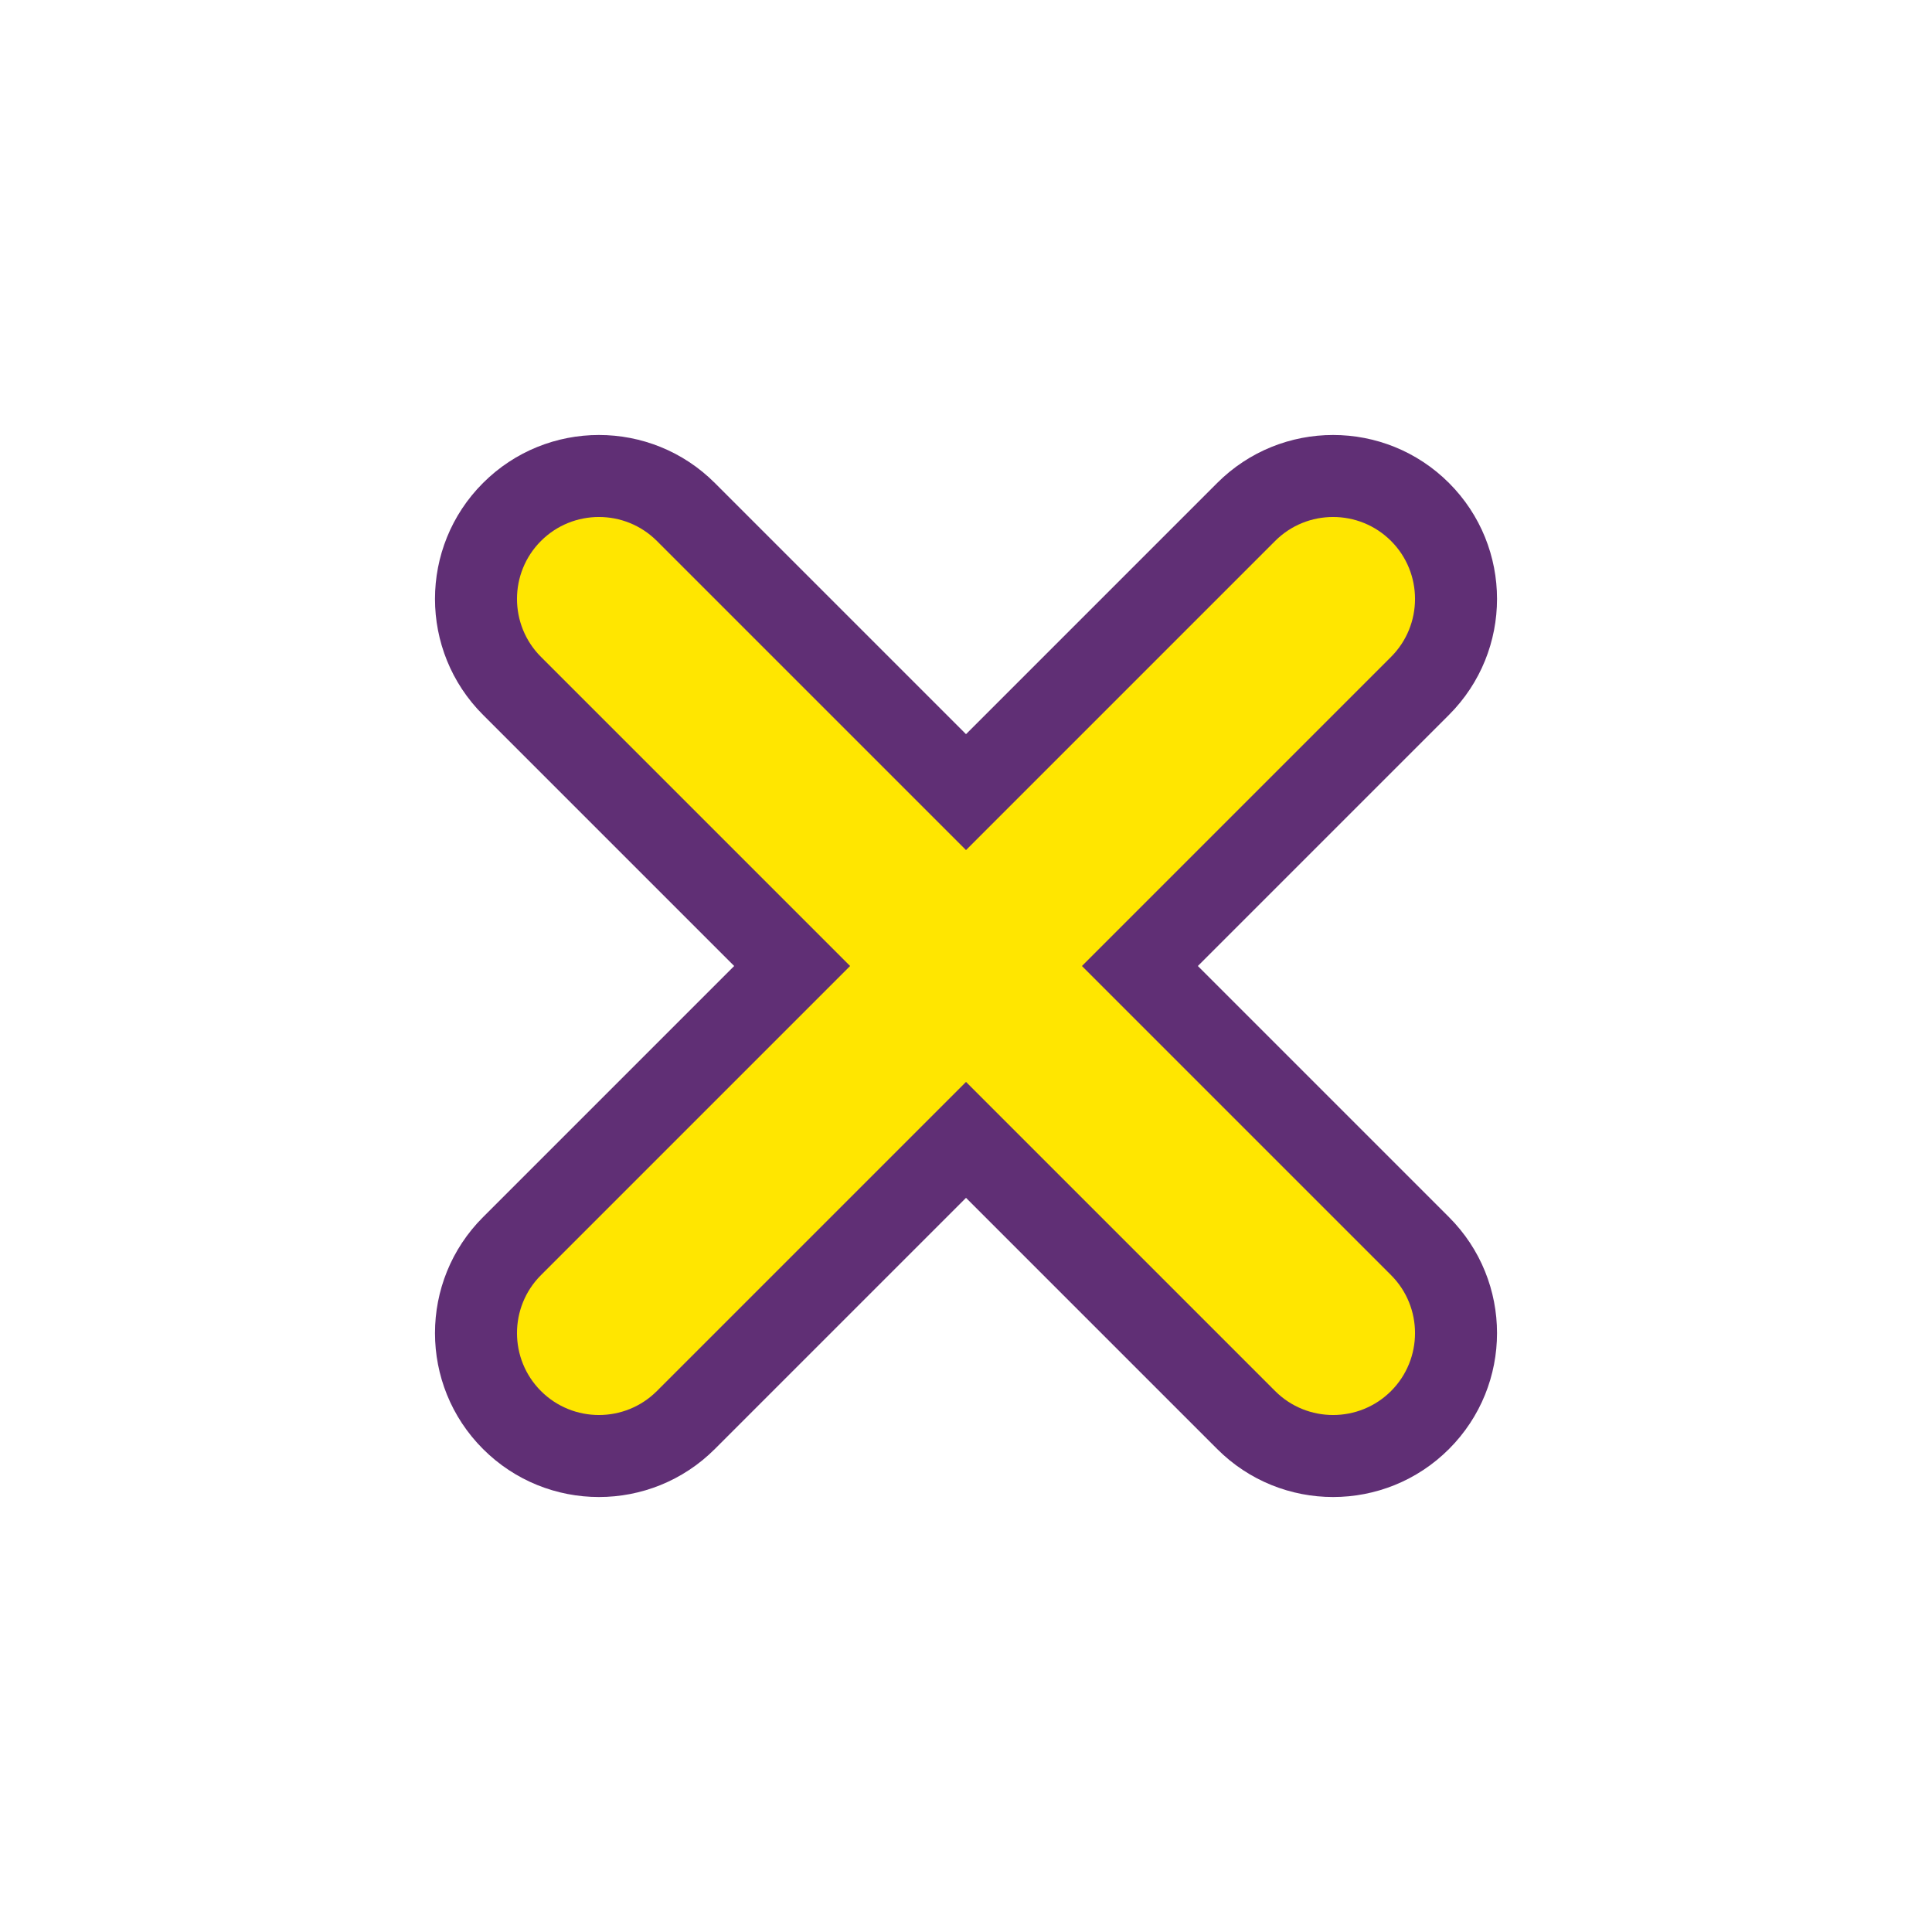 <svg xmlns="http://www.w3.org/2000/svg" viewBox="0 0 282.842 282.842">
  <defs>
    <style>
      .cls-1 {
        fill: #ffe600;
      }

      .cls-2, .cls-3 {
        stroke: none;
      }

      .cls-3 {
        fill: #602f75;
      }
    </style>
  </defs>
  <g id="Group_23" data-name="Group 23" transform="translate(-1956.578 266.421)">
    <g id="Union_1" data-name="Union 1" class="cls-1" transform="translate(2098 -266.421) rotate(45)">
      <path class="cls-2" d="M 100 194 C 90.075 194 82 185.925 82 176 L 82 124 L 82 118 L 76 118 L 24 118 C 14.075 118 6 109.925 6 100 C 6 90.075 14.075 82 24 82 L 76 82 L 82 82 L 82 76 L 82 24 C 82 14.075 90.075 6 100 6 C 109.925 6 118 14.075 118 24 L 118 76 L 118 82 L 124 82 L 176 82 C 185.925 82 194 90.075 194 100 C 194 109.925 185.925 118 176 118 L 124 118 L 118 118 L 118 124 L 118 176 C 118 185.925 109.925 194 100 194 Z"/>
      <path class="cls-3" d="M 100 188 C 106.617 188 112 182.617 112 176 L 112 124 L 112 112 L 124 112 L 176 112 C 182.617 112 188 106.617 188 100 C 188 93.383 182.617 88 176 88 L 124 88 L 112 88 L 112 76 L 112 24 C 112 17.383 106.617 12 100 12 C 93.383 12 88 17.383 88 24 L 88 76 L 88 88 L 76 88 L 24 88 C 17.383 88 12 93.383 12 100 C 12 106.617 17.383 112 24 112 L 76 112 L 88 112 L 88 124 L 88 176 C 88 182.617 93.383 188 100 188 M 100 200 C 86.746 200 76 189.255 76 176 L 76 124 L 24 124 C 10.745 124 1.62024862220278e-05 113.255 1.62024862220278e-05 100 C 1.62024862220278e-05 86.746 10.745 76 24 76 L 76 76 L 76 24 C 76 10.745 86.746 1.62024862220278e-05 100 1.62024862220278e-05 C 113.255 1.62024862220278e-05 124 10.745 124 24 L 124 76 L 176 76 C 189.255 76 200 86.746 200 100 C 200 113.255 189.255 124 176 124 L 124 124 L 124 176 C 124 189.255 113.255 200 100 200 Z"/>
    </g>
  </g>
</svg>
